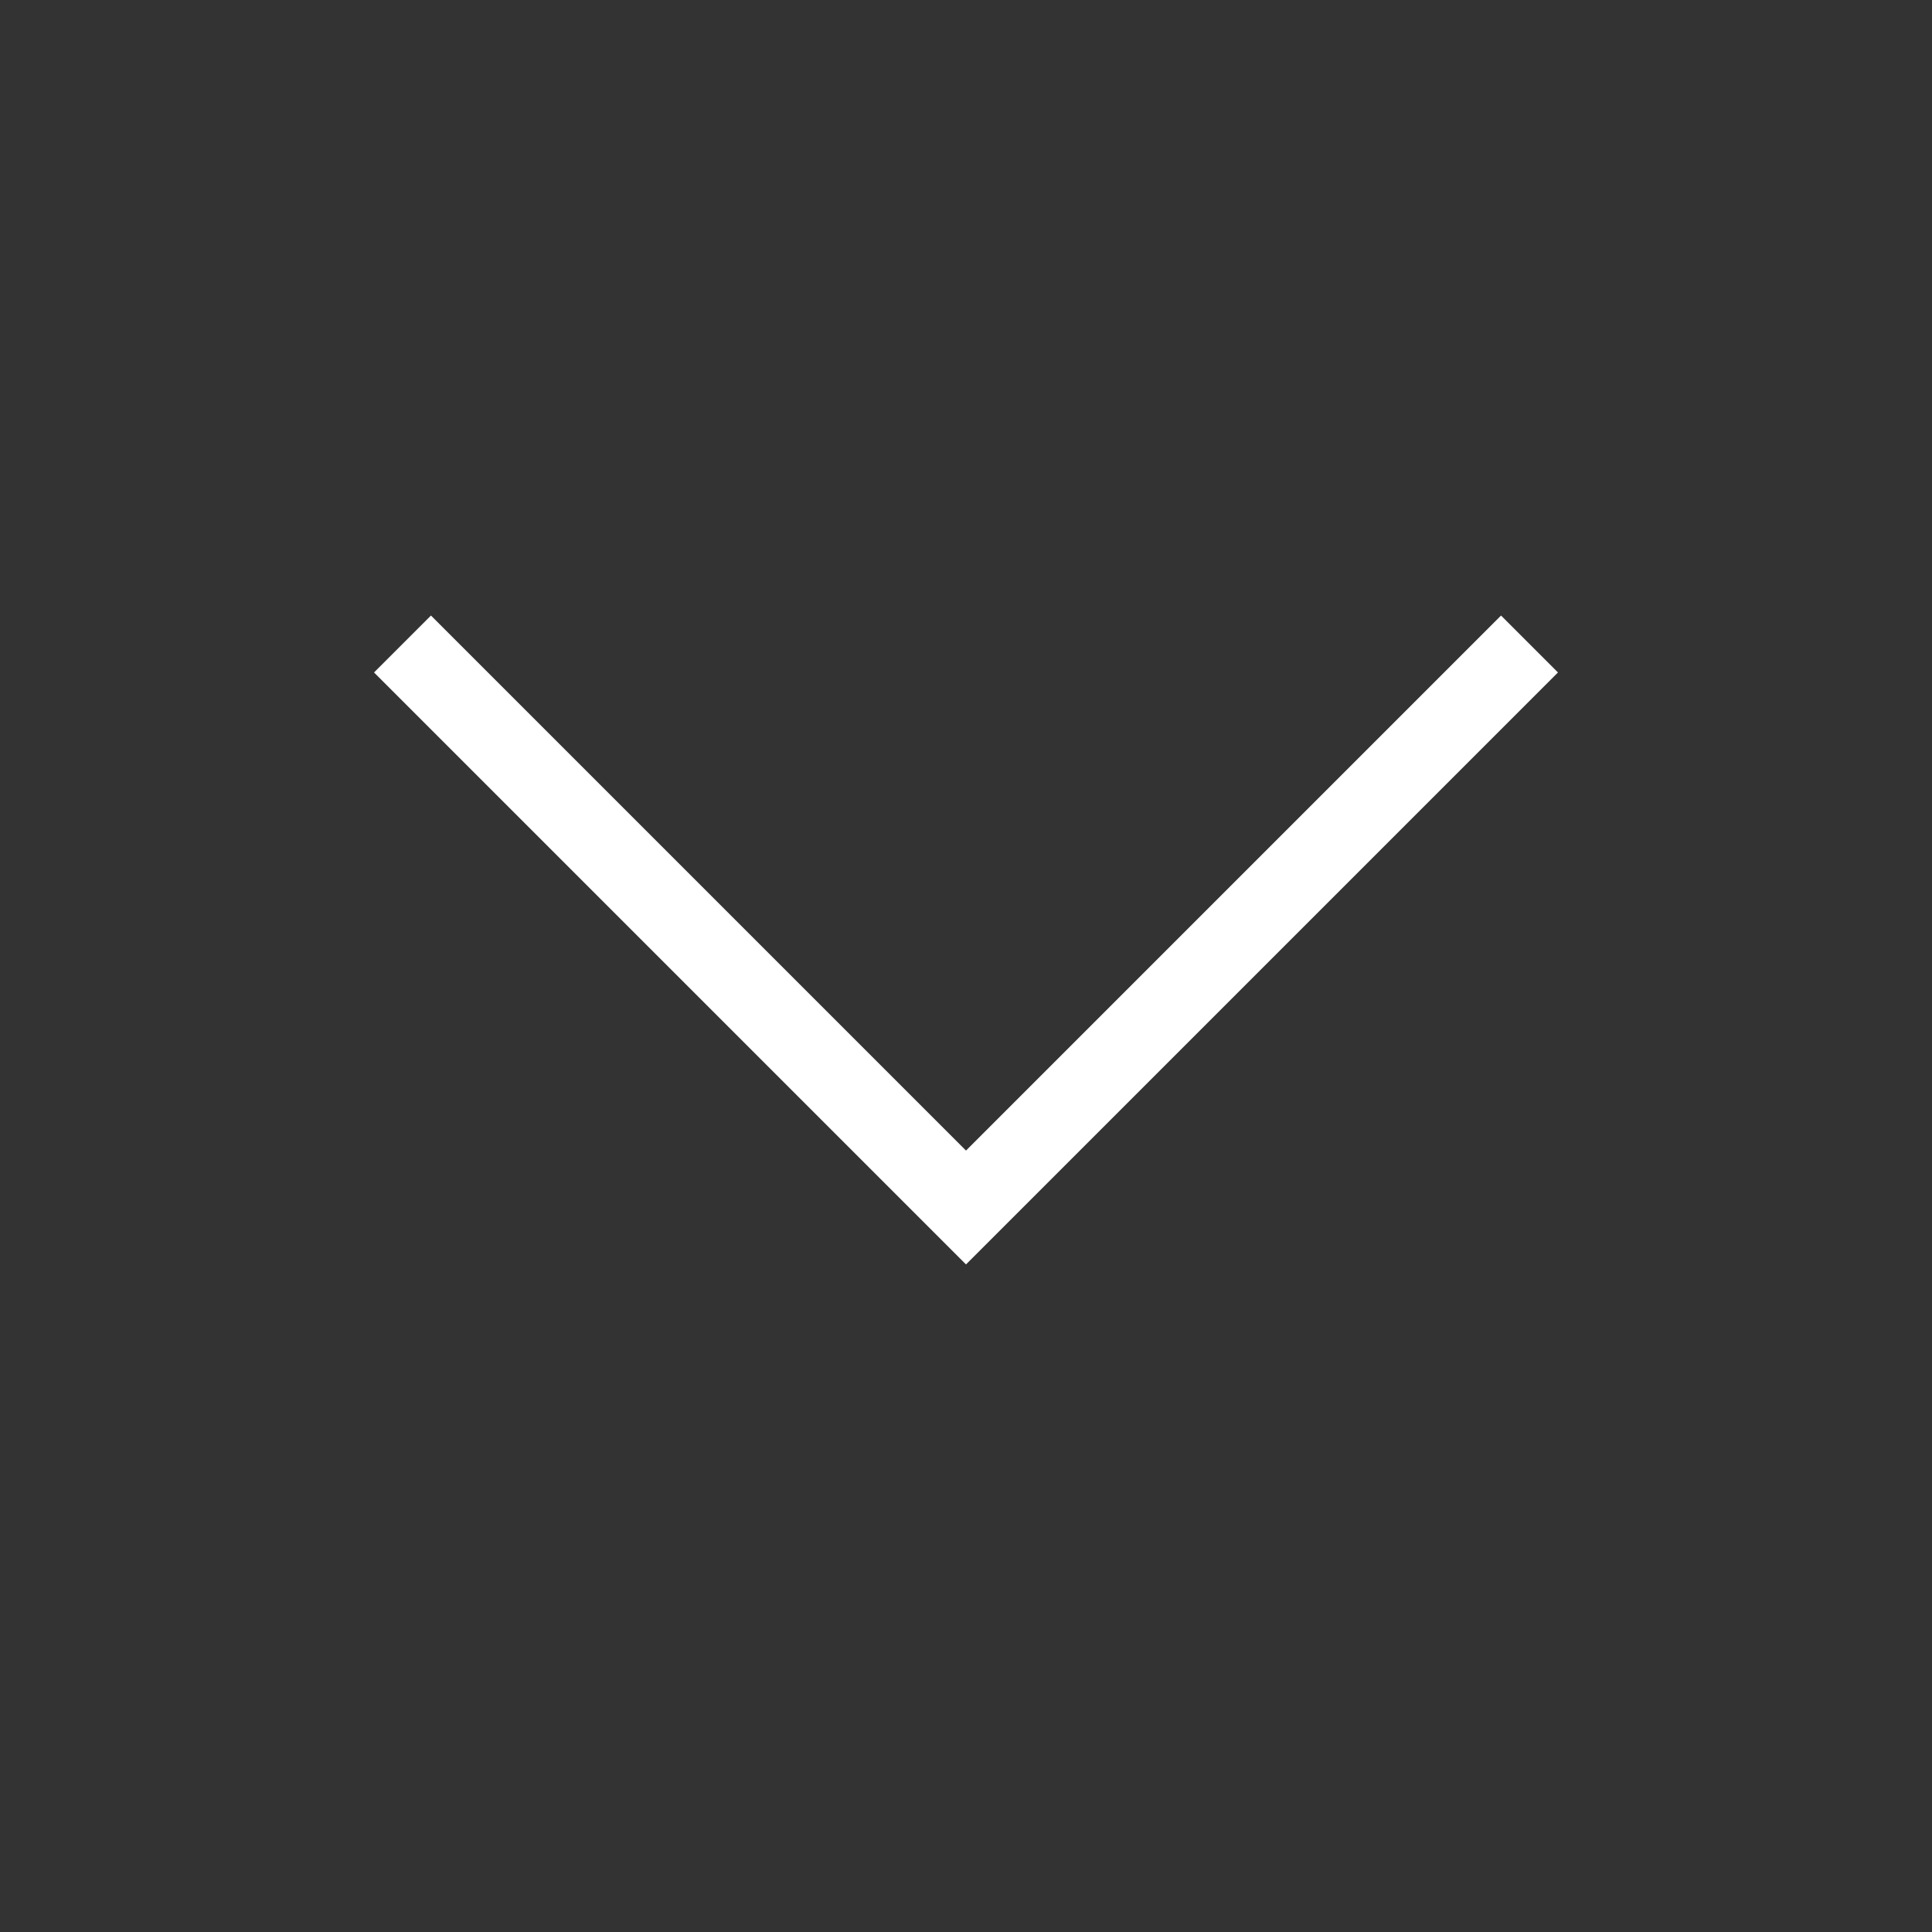 <svg width="24" height="24" viewBox="0 0 24 24" fill="none" xmlns="http://www.w3.org/2000/svg">
<rect x="0" y="0" width="24" height="24" fill="#333333" stroke="none"/>
<g id="Frame">
<path id="Vector" d="M19 8L12 15L5 8" stroke="white" strokeWidth="3" strokeLinecap="round" strokeLinejoin="round"/>
</g>
</svg>
